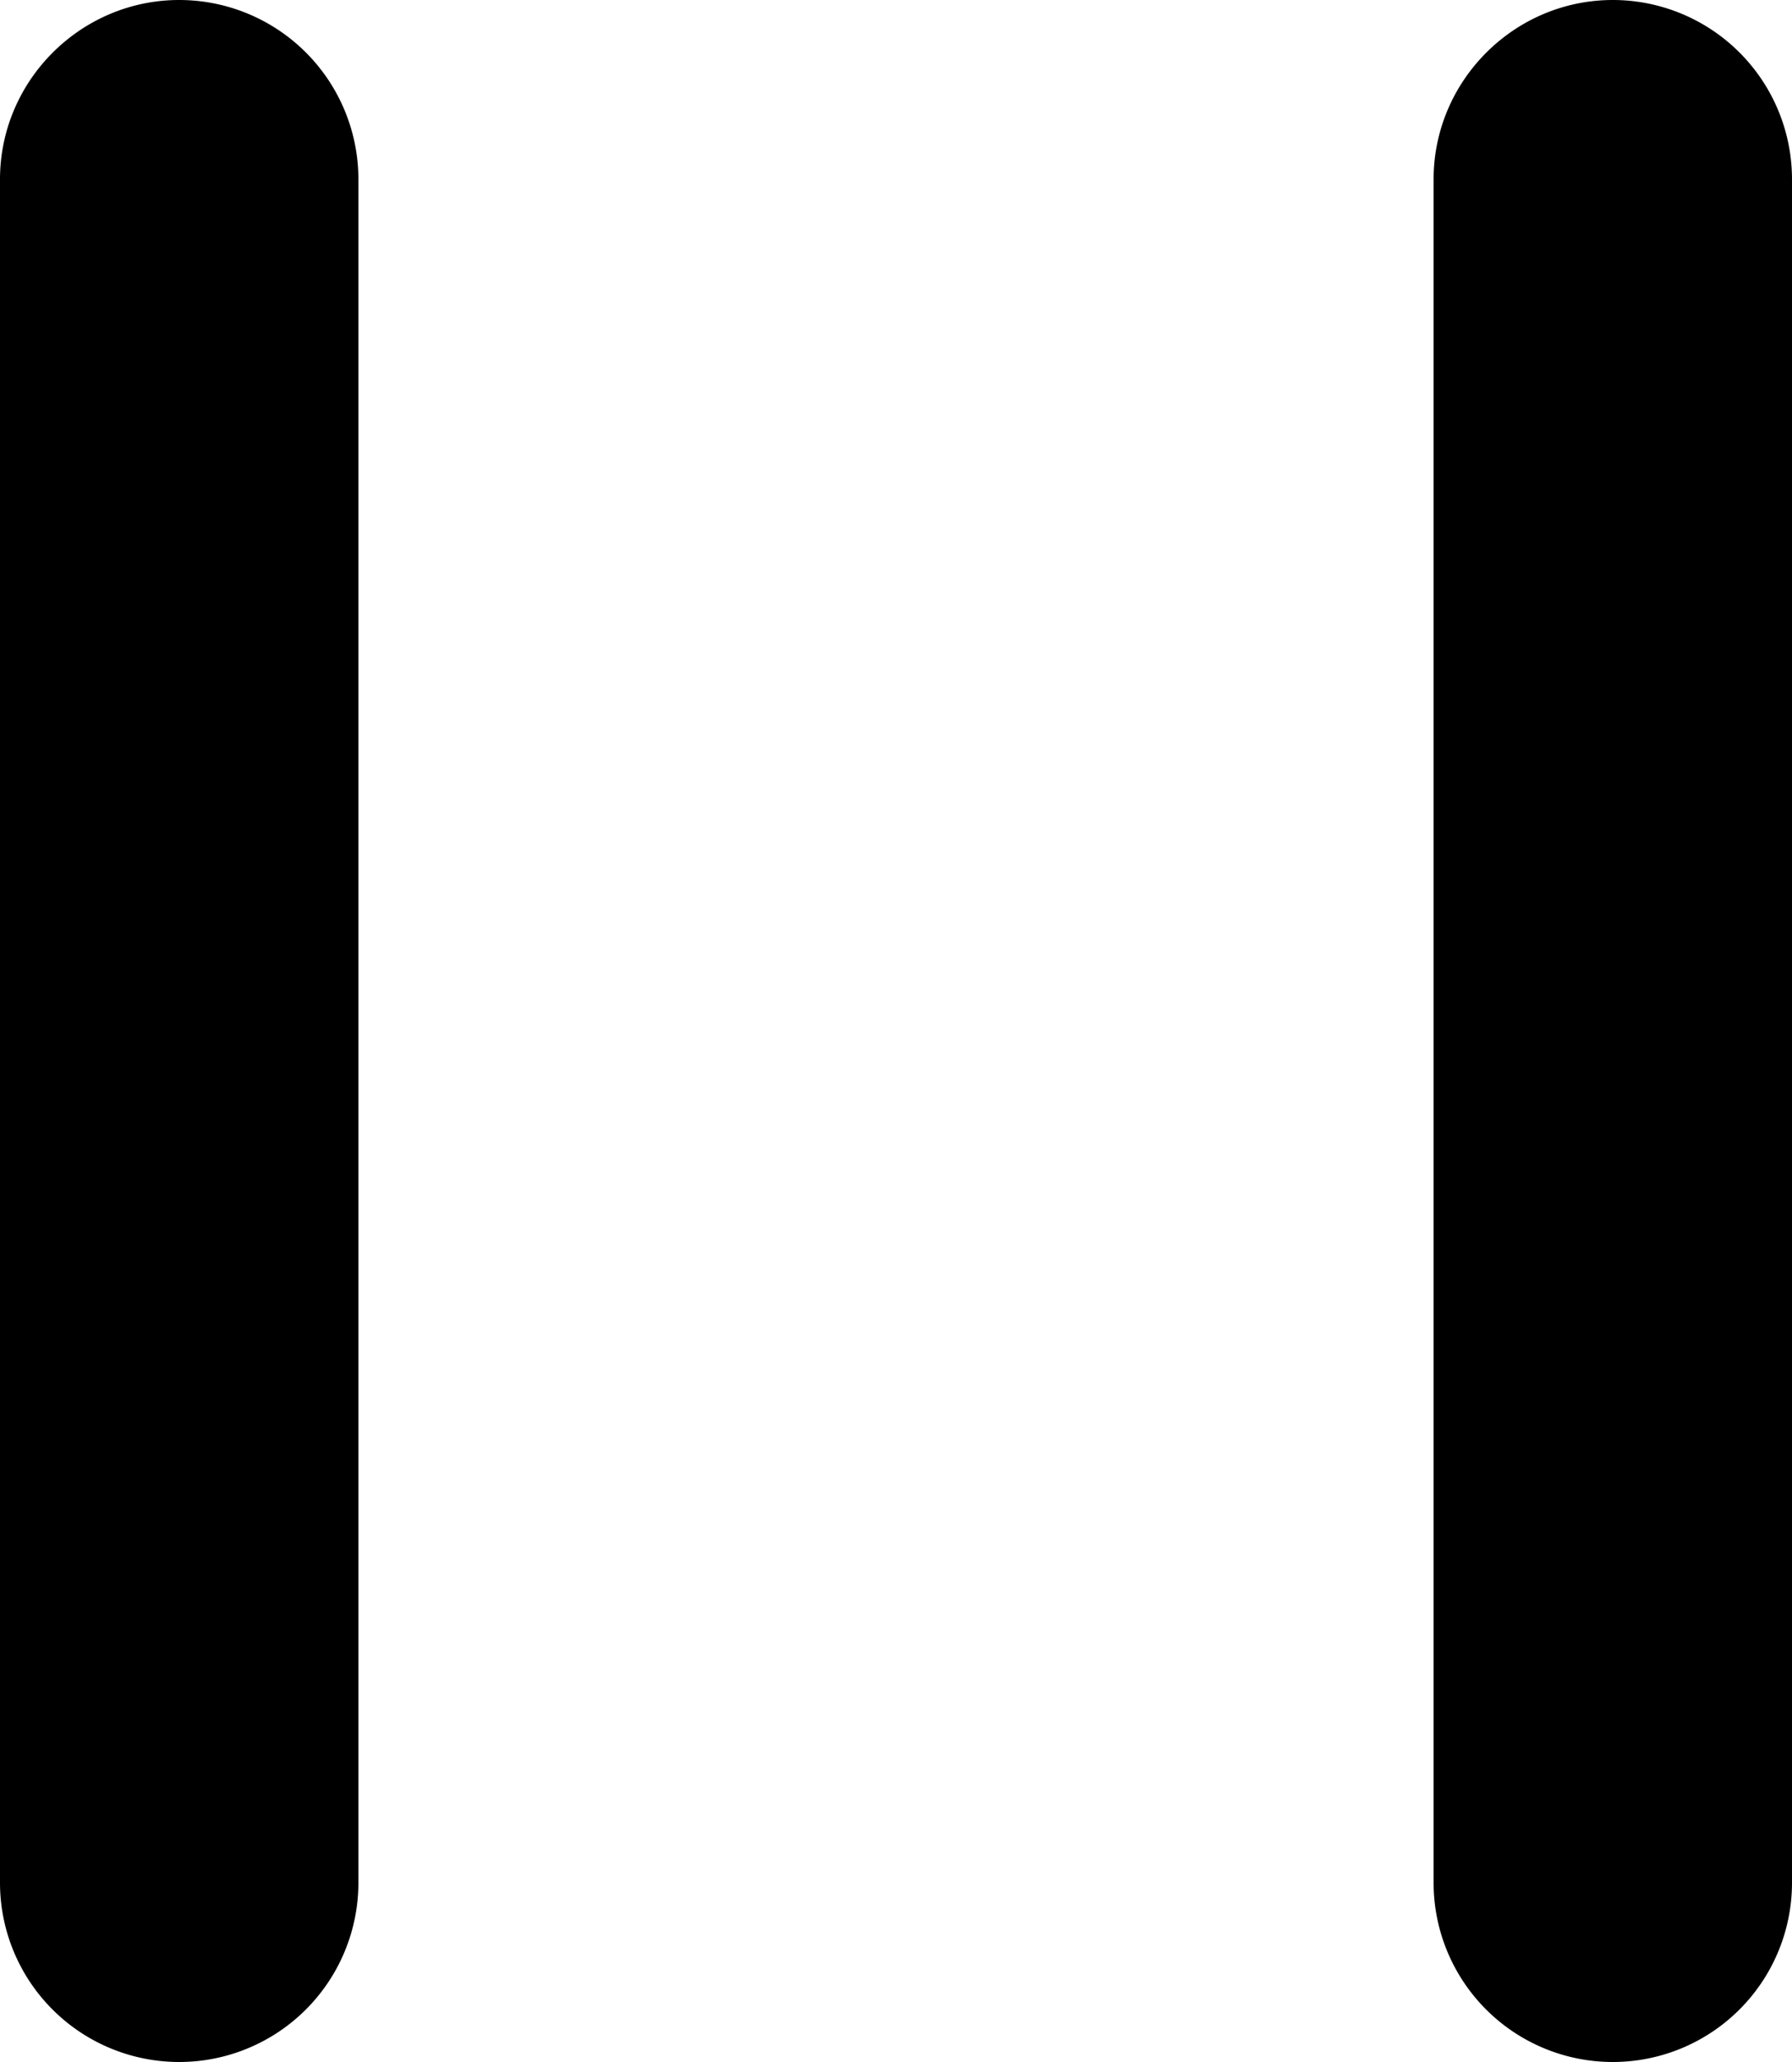 <svg xmlns="http://www.w3.org/2000/svg" viewBox="0 0 20 23" class="w-full"><path d="M2 0a2 2 0 0 1 2 2v19a2 2 0 1 1-4 0V2C0 .9.9 0 2 0Z"/> <path d="M18 0a2 2 0 0 1 2 2v19a2 2 0 1 1-4 0V2c0-1.1.9-2 2-2Z"/></svg>